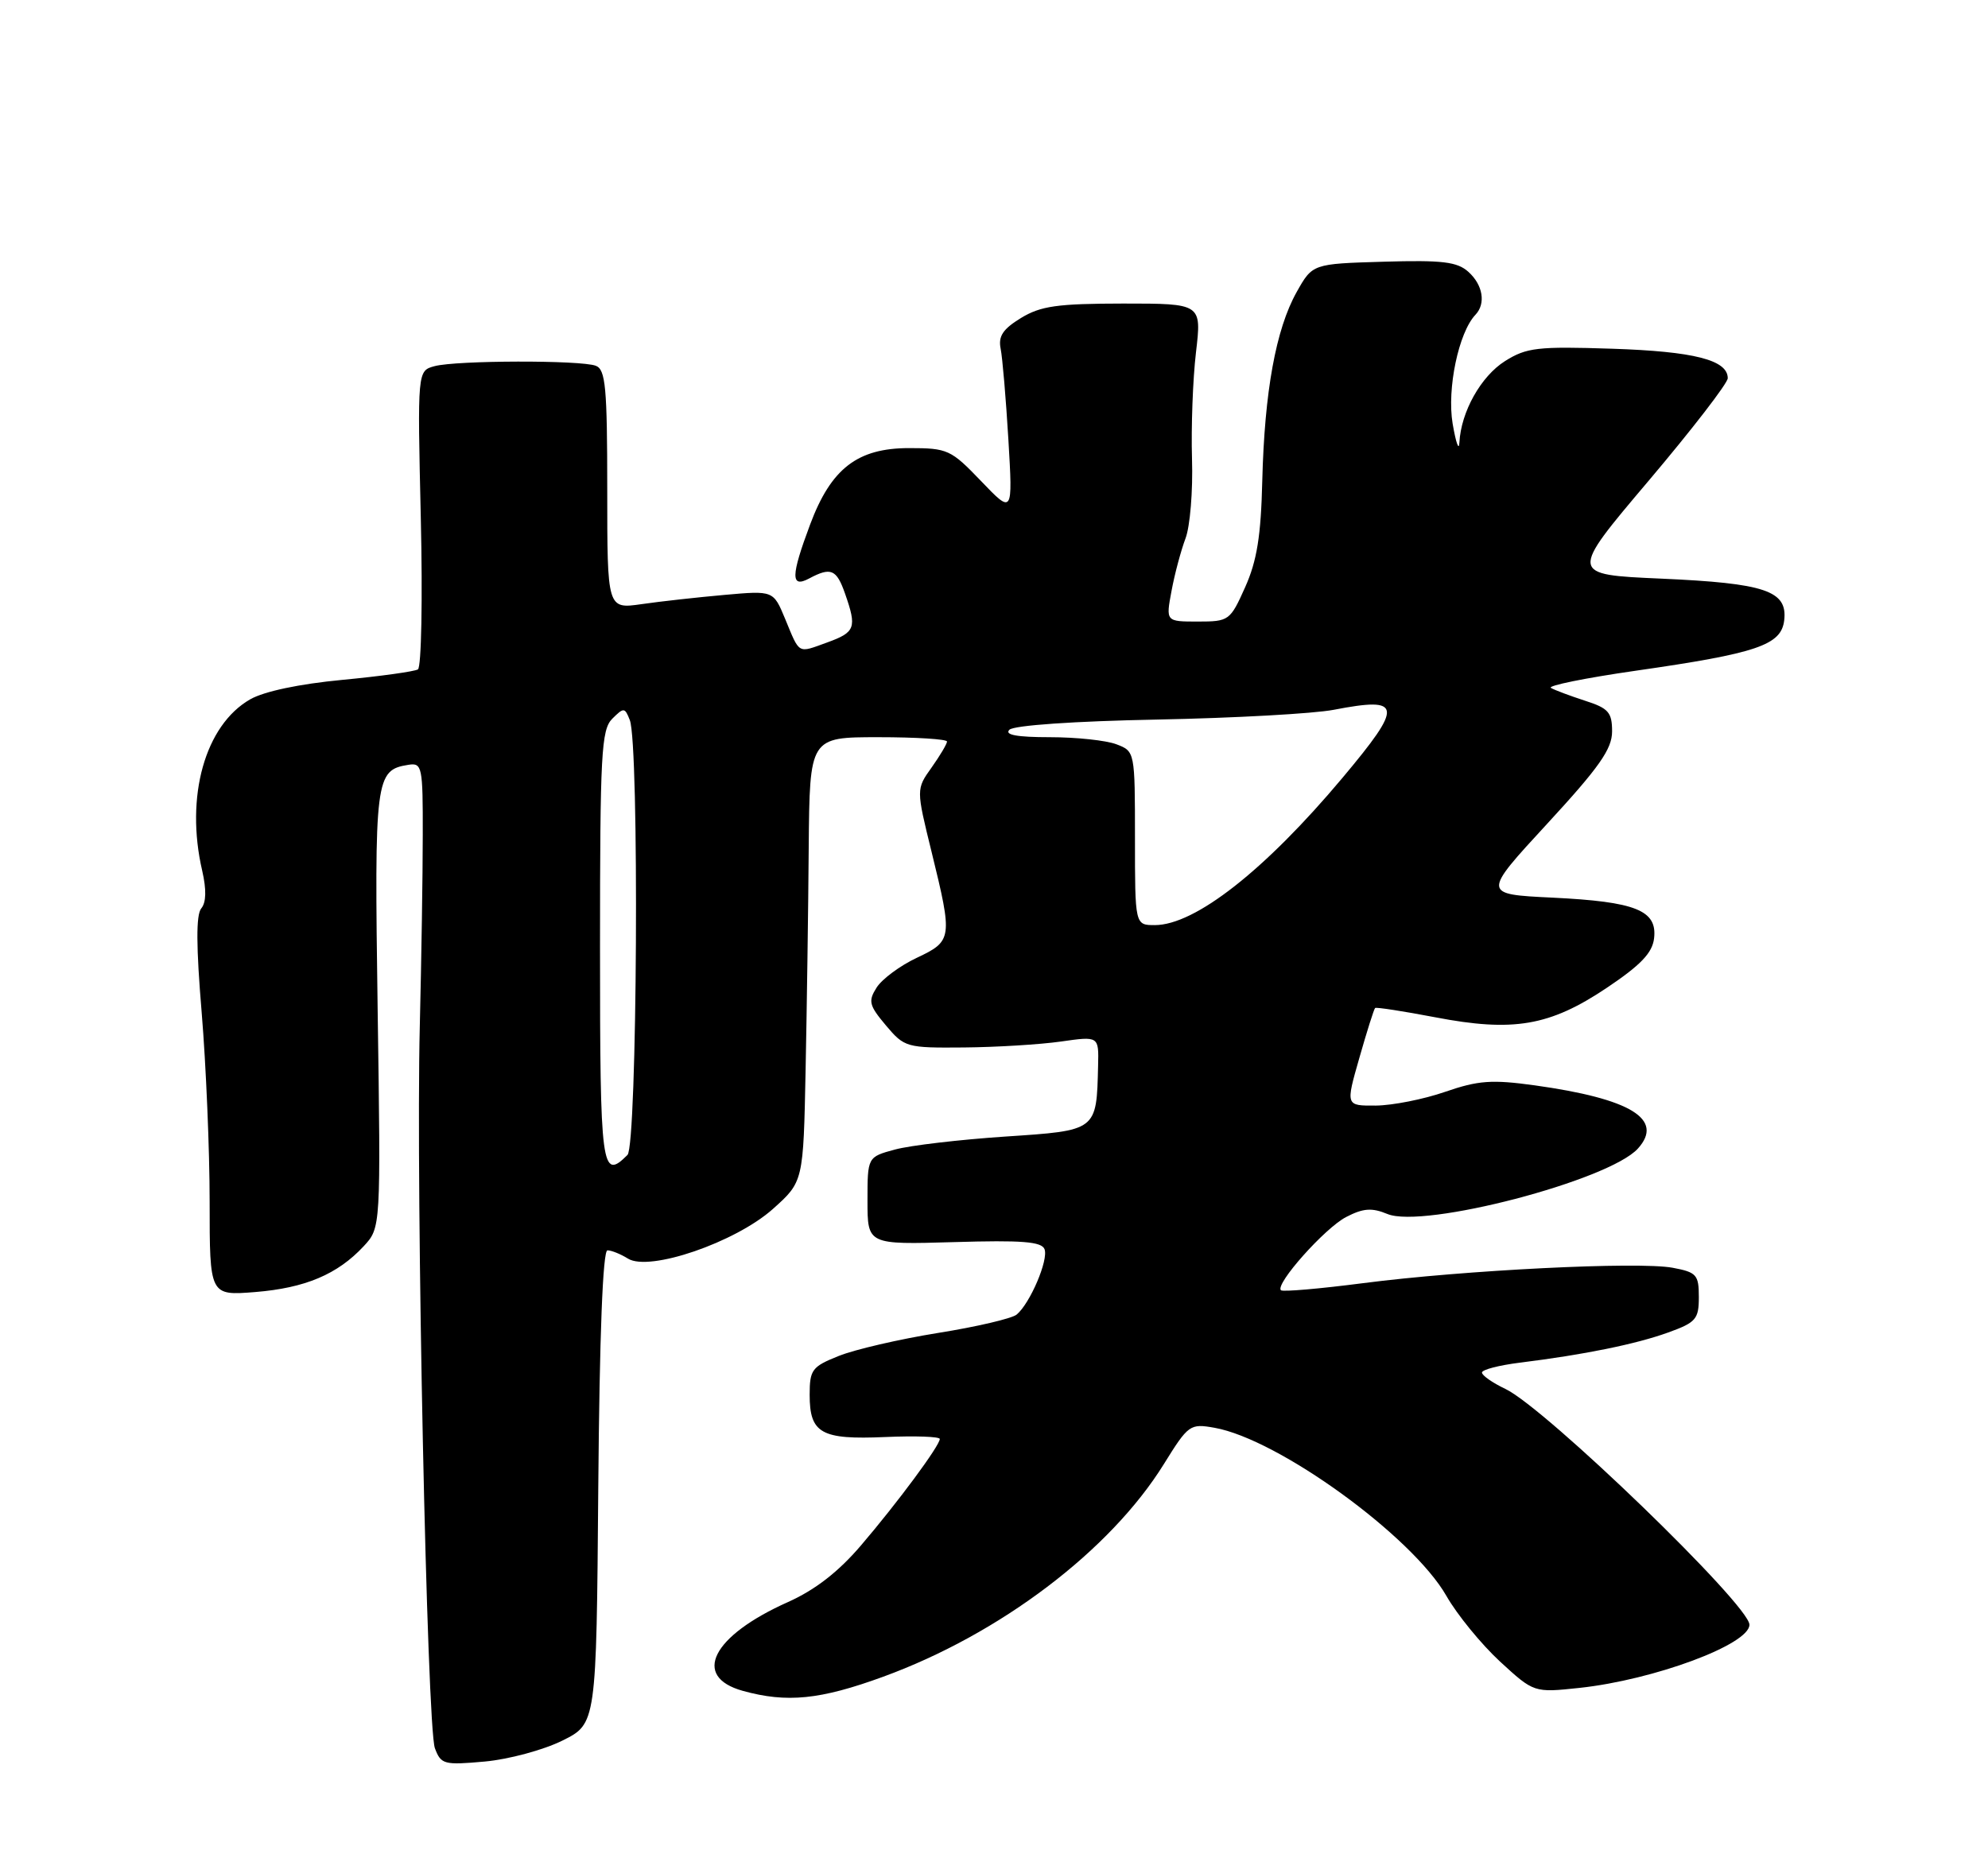 <?xml version="1.0" encoding="UTF-8" standalone="no"?>
<!DOCTYPE svg PUBLIC "-//W3C//DTD SVG 1.1//EN" "http://www.w3.org/Graphics/SVG/1.1/DTD/svg11.dtd" >
<svg xmlns="http://www.w3.org/2000/svg" xmlns:xlink="http://www.w3.org/1999/xlink" version="1.1" viewBox="0 0 275 256">
 <g >
 <path fill="currentColor"
d=" M 77.78 240.84 C 82.50 238.50 82.50 238.50 82.76 205.75 C 82.93 184.76 83.39 173.00 84.03 173.00 C 84.58 173.00 85.85 173.51 86.86 174.14 C 89.82 175.99 101.73 171.90 106.92 167.27 C 111.13 163.50 111.13 163.50 111.44 148.00 C 111.61 139.47 111.81 125.64 111.87 117.25 C 112.00 102.00 112.00 102.00 121.50 102.00 C 126.72 102.00 131.00 102.27 131.00 102.60 C 131.00 102.92 130.04 104.54 128.87 106.19 C 126.73 109.19 126.73 109.19 128.87 117.89 C 131.80 129.84 131.75 130.20 126.81 132.53 C 124.51 133.61 122.02 135.46 121.27 136.63 C 120.07 138.52 120.21 139.10 122.55 141.88 C 125.11 144.92 125.39 145.00 133.34 144.93 C 137.83 144.89 143.86 144.52 146.75 144.11 C 152.00 143.36 152.00 143.36 151.90 147.43 C 151.68 156.51 151.81 156.41 139.02 157.26 C 132.76 157.68 125.91 158.48 123.81 159.05 C 120.00 160.08 120.00 160.08 120.00 166.14 C 120.00 172.21 120.00 172.21 131.99 171.86 C 141.34 171.58 144.09 171.79 144.49 172.84 C 145.06 174.32 142.49 180.35 140.63 181.89 C 139.98 182.43 135.08 183.58 129.75 184.43 C 124.42 185.29 118.24 186.72 116.03 187.61 C 112.32 189.09 112.00 189.52 112.00 192.99 C 112.00 198.33 113.59 199.22 122.45 198.83 C 126.61 198.65 130.00 198.77 130.00 199.10 C 130.00 200.02 124.17 207.90 119.08 213.85 C 115.97 217.49 112.74 219.99 109.01 221.66 C 98.51 226.34 95.64 231.97 102.75 233.95 C 108.85 235.64 113.45 235.18 122.16 232.00 C 138.32 226.10 153.57 214.55 161.00 202.57 C 164.39 197.11 164.61 196.95 168.00 197.55 C 176.85 199.12 195.35 212.54 200.08 220.81 C 201.56 223.41 204.90 227.49 207.48 229.88 C 212.19 234.21 212.19 234.21 218.50 233.54 C 228.81 232.43 242.00 227.53 242.00 224.80 C 242.00 222.09 213.80 194.83 208.25 192.18 C 206.46 191.33 205.00 190.31 205.00 189.91 C 205.00 189.51 207.36 188.90 210.25 188.54 C 219.12 187.44 226.30 185.98 230.75 184.37 C 234.61 182.98 235.00 182.52 235.00 179.46 C 235.00 176.38 234.69 176.03 231.38 175.41 C 226.68 174.53 202.54 175.73 188.56 177.54 C 182.54 178.32 177.43 178.76 177.19 178.52 C 176.35 177.68 183.27 169.91 186.21 168.39 C 188.58 167.16 189.77 167.08 191.92 167.97 C 196.92 170.04 222.57 163.34 226.57 158.92 C 230.24 154.86 225.59 152.02 212.29 150.17 C 206.36 149.35 204.48 149.49 199.90 151.07 C 196.93 152.10 192.62 152.95 190.32 152.97 C 186.14 153.00 186.14 153.00 188.04 146.37 C 189.08 142.72 190.06 139.61 190.22 139.47 C 190.37 139.33 194.11 139.91 198.52 140.75 C 209.34 142.83 214.37 141.97 222.25 136.69 C 226.97 133.53 228.58 131.84 228.81 129.82 C 229.26 125.95 226.26 124.76 214.77 124.20 C 205.03 123.73 205.03 123.73 214.01 113.99 C 221.22 106.17 223.00 103.64 223.00 101.20 C 223.00 98.56 222.50 97.99 219.25 96.95 C 217.19 96.28 215.07 95.49 214.54 95.18 C 214.02 94.88 219.27 93.81 226.22 92.81 C 243.09 90.39 246.41 89.26 246.81 85.82 C 247.28 81.74 244.20 80.70 229.78 80.06 C 217.07 79.50 217.07 79.50 228.03 66.55 C 234.06 59.42 239.00 53.02 239.00 52.33 C 239.00 49.81 234.32 48.62 223.00 48.25 C 212.69 47.91 211.16 48.09 208.19 49.96 C 204.86 52.06 202.10 56.98 201.88 61.22 C 201.82 62.47 201.40 61.30 200.94 58.60 C 200.14 53.79 201.77 46.00 204.10 43.55 C 205.56 42.01 205.14 39.43 203.13 37.62 C 201.59 36.22 199.53 35.97 191.41 36.21 C 181.56 36.50 181.56 36.50 179.36 40.42 C 176.49 45.55 174.92 54.19 174.61 66.53 C 174.43 74.16 173.87 77.61 172.24 81.25 C 170.17 85.88 170.00 86.00 165.69 86.00 C 161.26 86.00 161.26 86.00 162.06 81.75 C 162.49 79.41 163.37 76.15 163.99 74.50 C 164.62 72.86 165.03 67.91 164.89 63.50 C 164.76 59.10 165.00 52.46 165.44 48.75 C 166.23 42.00 166.23 42.00 155.37 42.00 C 146.28 42.01 143.97 42.33 141.23 44.00 C 138.73 45.53 138.07 46.52 138.42 48.25 C 138.67 49.49 139.15 55.14 139.49 60.82 C 140.10 71.14 140.10 71.14 135.72 66.57 C 131.54 62.21 131.09 62.00 125.75 62.00 C 118.61 62.00 114.96 64.82 112.06 72.58 C 109.39 79.71 109.36 81.41 111.93 80.04 C 114.94 78.43 115.72 78.76 116.90 82.15 C 118.55 86.86 118.32 87.48 114.43 88.89 C 110.28 90.39 110.67 90.61 108.60 85.61 C 106.98 81.71 106.98 81.71 100.24 82.31 C 96.53 82.64 91.36 83.21 88.75 83.59 C 84.00 84.27 84.00 84.27 84.00 67.74 C 84.00 53.59 83.77 51.13 82.42 50.61 C 80.33 49.81 63.16 49.85 60.12 50.66 C 57.74 51.30 57.74 51.30 58.21 71.69 C 58.47 82.91 58.29 92.32 57.81 92.62 C 57.33 92.91 52.62 93.57 47.33 94.07 C 41.42 94.63 36.53 95.66 34.61 96.76 C 28.36 100.34 25.59 110.22 27.97 120.47 C 28.57 123.09 28.53 124.86 27.84 125.69 C 27.11 126.57 27.13 130.95 27.90 140.12 C 28.50 147.36 29.00 159.13 29.00 166.28 C 29.00 179.27 29.00 179.27 35.30 178.77 C 42.22 178.21 46.69 176.32 50.31 172.43 C 52.68 169.87 52.68 169.87 52.24 139.69 C 51.78 107.61 51.91 106.55 56.50 105.82 C 58.39 105.52 58.50 106.06 58.48 115.50 C 58.48 121.00 58.29 132.93 58.07 142.00 C 57.51 164.81 59.06 238.97 60.16 241.89 C 61.00 244.13 61.41 244.24 67.06 243.73 C 70.36 243.43 75.18 242.13 77.78 240.84 Z  M 83.00 131.07 C 83.00 104.28 83.18 100.97 84.69 99.45 C 86.29 97.86 86.43 97.87 87.12 99.63 C 88.45 102.99 88.15 158.45 86.80 159.80 C 83.21 163.39 83.00 161.83 83.00 131.07 Z  M 157.00 115.98 C 157.00 103.99 156.99 103.95 154.43 102.98 C 153.02 102.44 148.88 102.00 145.23 102.00 C 140.69 102.00 138.92 101.68 139.63 100.97 C 140.24 100.36 148.63 99.78 160.08 99.56 C 170.76 99.35 181.75 98.74 184.49 98.21 C 194.03 96.37 194.17 97.53 185.69 107.64 C 174.98 120.41 165.32 127.99 159.75 128.00 C 157.00 128.00 157.00 128.00 157.00 115.98 Z "/>
</g>
</svg>